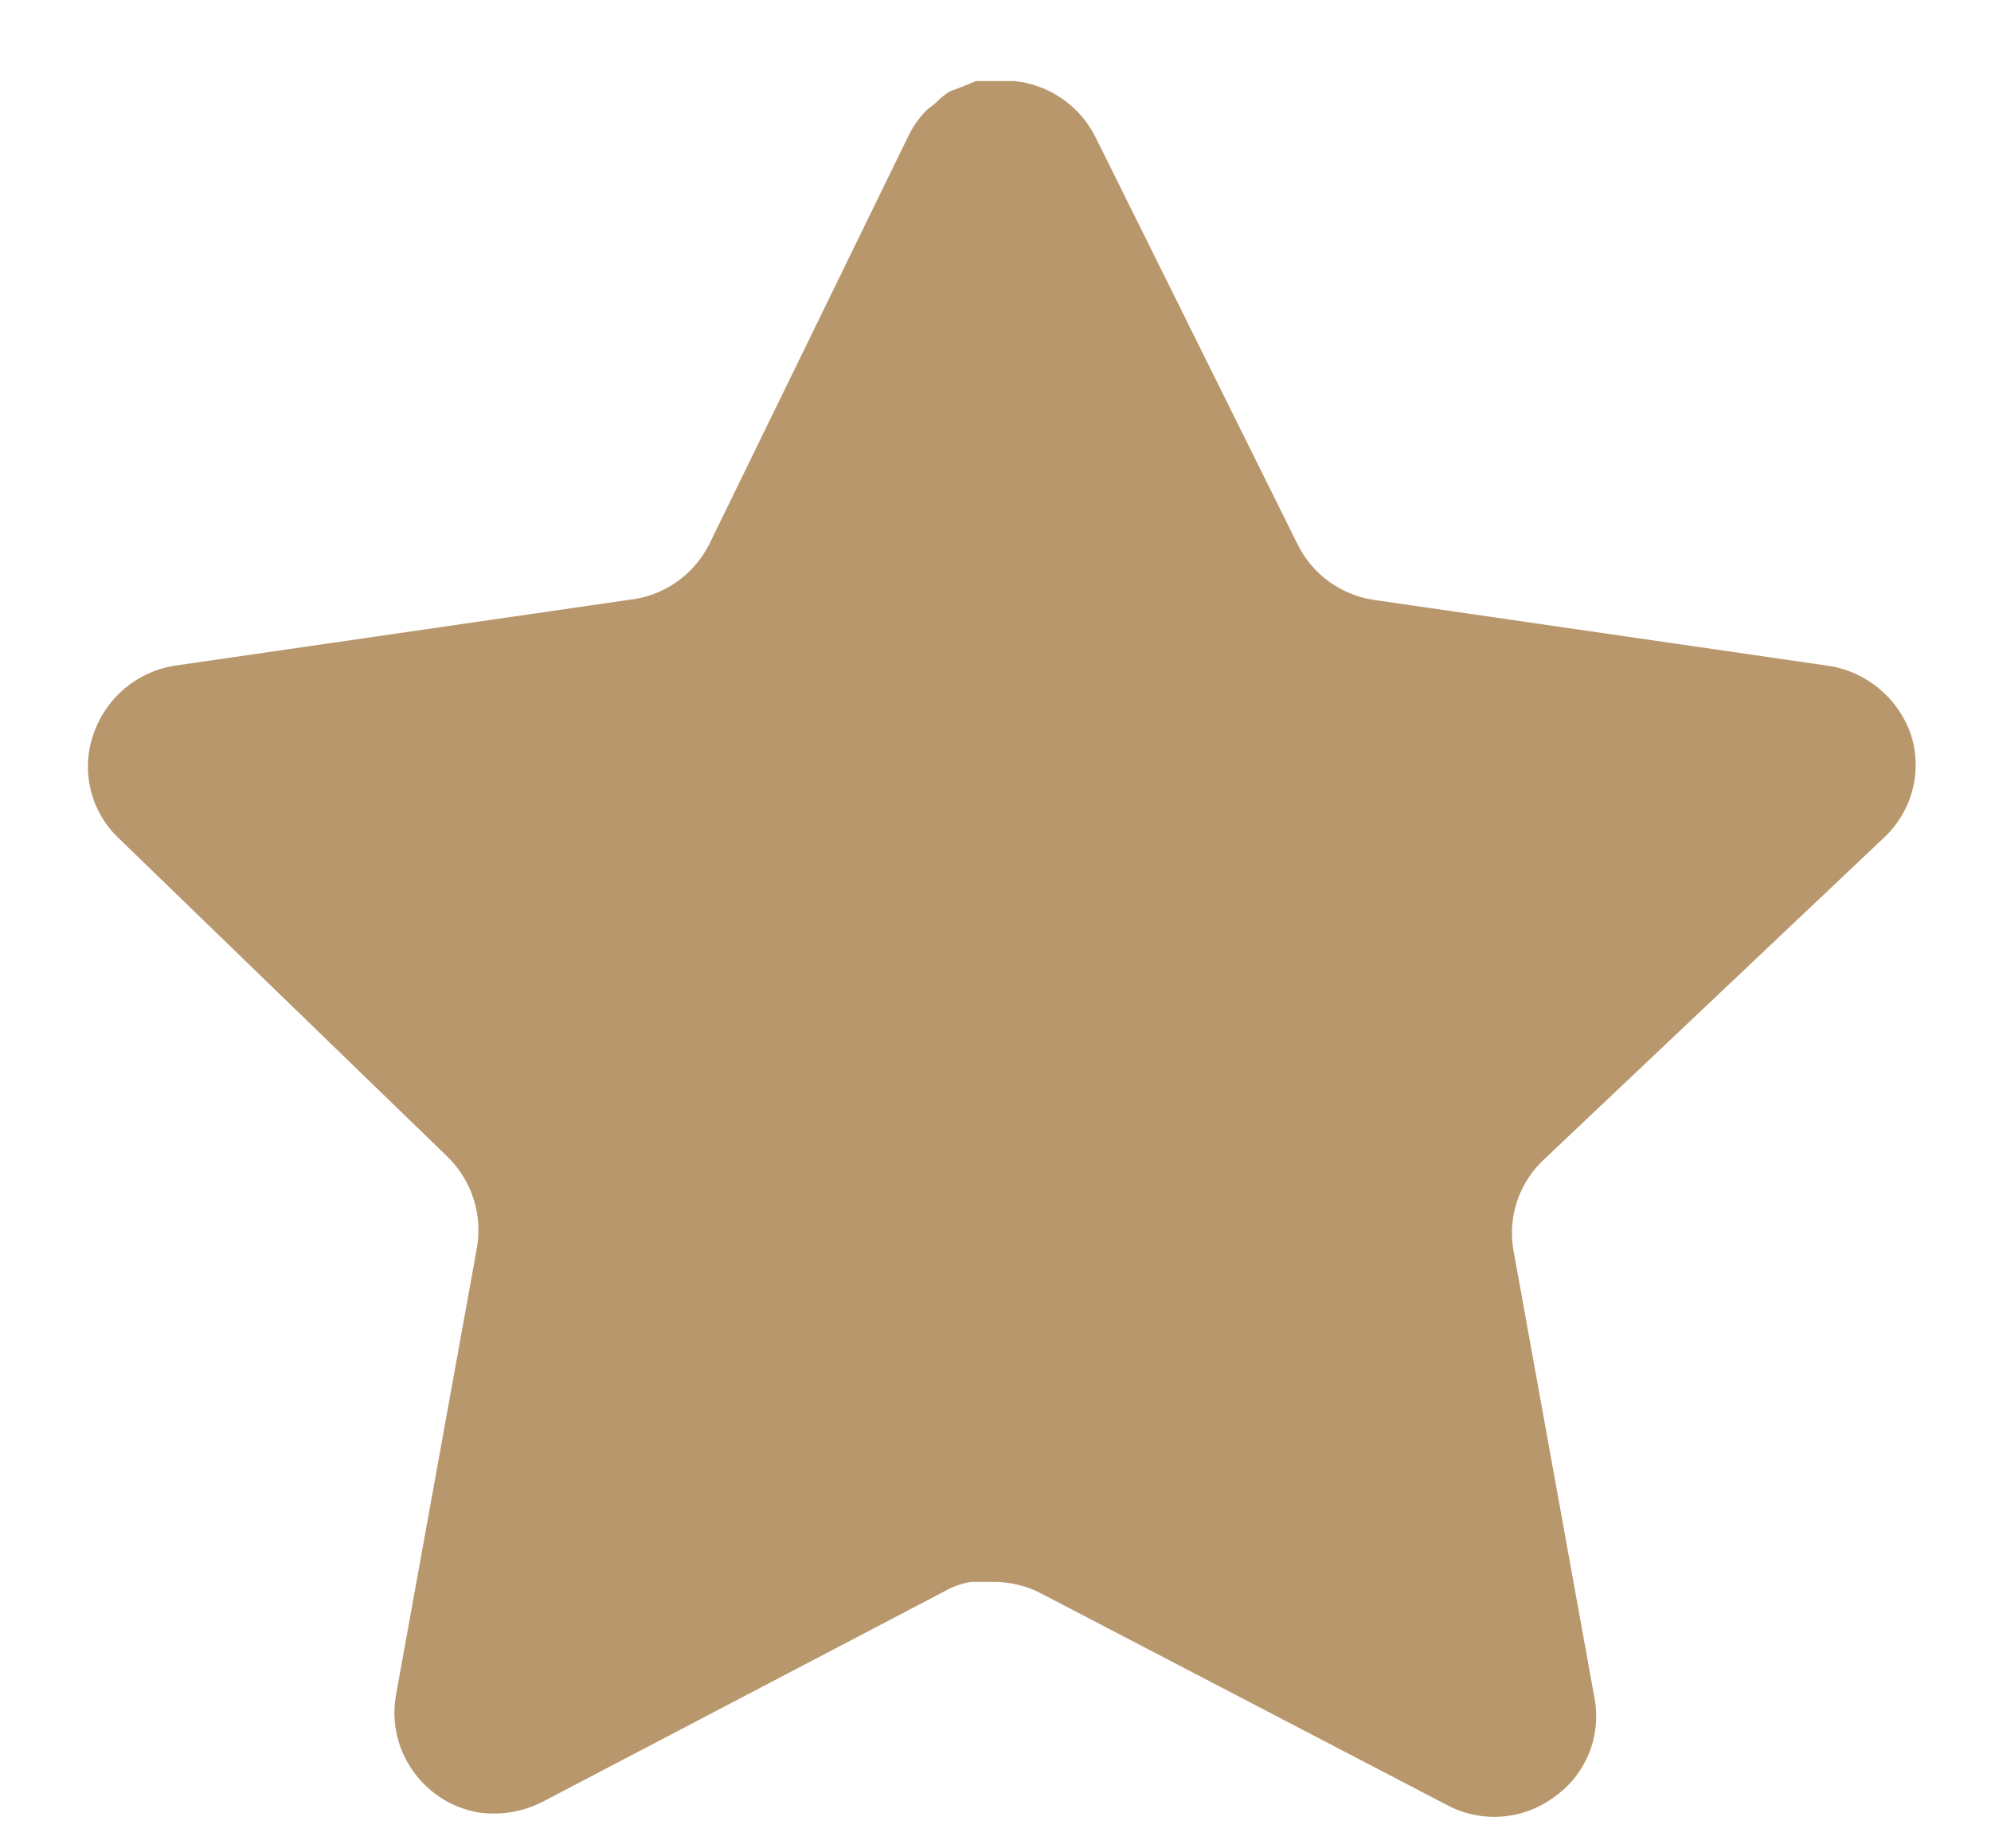 <svg width="14" height="13" viewBox="0 0 14 13" fill="none" xmlns="http://www.w3.org/2000/svg">
<path d="M10.846 8.165C10.68 8.326 10.603 8.559 10.641 8.788L11.213 11.949C11.261 12.217 11.148 12.488 10.923 12.643C10.704 12.803 10.411 12.823 10.172 12.694L7.326 11.21C7.227 11.157 7.117 11.129 7.005 11.126H6.831C6.77 11.135 6.711 11.154 6.657 11.184L3.811 12.675C3.67 12.746 3.511 12.771 3.355 12.746C2.974 12.674 2.72 12.311 2.783 11.929L3.355 8.768C3.392 8.537 3.316 8.303 3.15 8.139L0.829 5.89C0.635 5.702 0.568 5.419 0.657 5.164C0.743 4.91 0.962 4.724 1.228 4.682L4.421 4.219C4.664 4.194 4.877 4.046 4.987 3.828L6.394 0.943C6.427 0.878 6.47 0.819 6.522 0.769L6.58 0.724C6.61 0.691 6.645 0.663 6.683 0.641L6.753 0.615L6.863 0.57H7.133C7.375 0.595 7.587 0.74 7.699 0.956L9.124 3.828C9.227 4.038 9.427 4.184 9.658 4.219L12.851 4.682C13.121 4.721 13.346 4.907 13.436 5.164C13.52 5.422 13.447 5.704 13.249 5.89L10.846 8.165Z" fill="#B9976C"/>
</svg>
